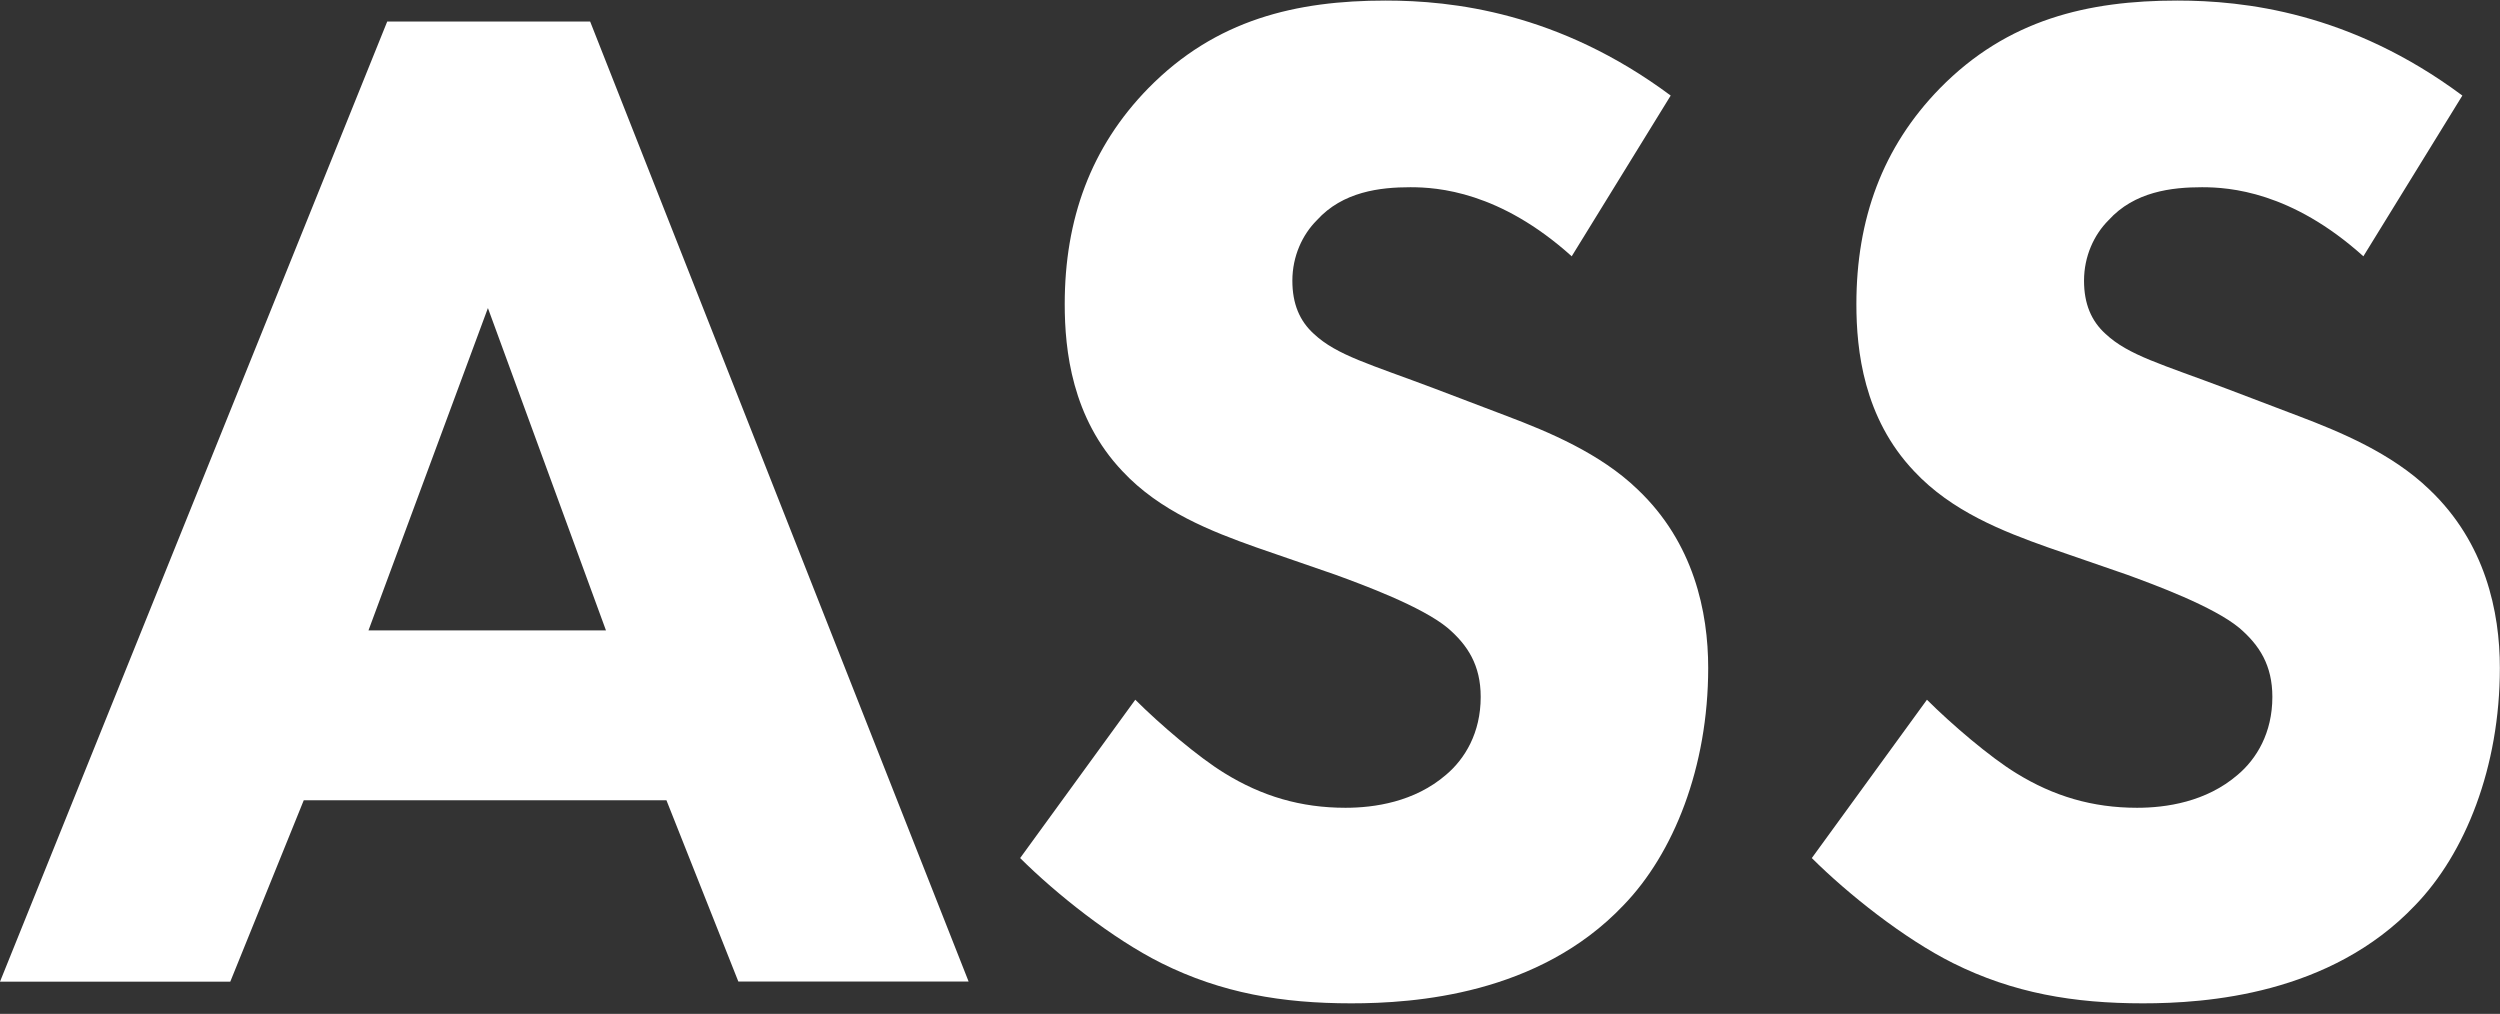<?xml version="1.0" encoding="UTF-8"?><svg id="logos" xmlns="http://www.w3.org/2000/svg" width="180" height="73" viewBox="0 0 180 73"><rect x="0" y="0" width="180" height="73" fill="#333333" stroke="none"/><path d="M47.98,57.62H21.87l-5.29,13.06H0L27.88,1.55h14.61l27.25,69.12h-16.58l-5.18-13.06Zm-4.35-12.23l-8.5-23.21-8.6,23.21h17.1Z" fill="#fff"/><path d="M113.16,18.45c-5.18-4.66-9.64-4.97-11.61-4.97-2.18,0-4.87,.31-6.74,2.38-1.04,1.04-1.76,2.59-1.76,4.35,0,1.66,.52,2.9,1.55,3.83,1.66,1.55,4.04,2.18,8.7,3.94l5.18,1.97c3.01,1.14,6.74,2.69,9.43,5.29,4.04,3.83,5.08,8.81,5.08,12.85,0,7.15-2.49,13.37-6.11,17.1-6.11,6.43-15.03,7.05-19.59,7.05-4.97,0-9.33-.73-13.68-2.9-3.52-1.76-7.56-4.97-10.16-7.56l8.29-11.4c1.76,1.76,4.56,4.15,6.43,5.29,2.69,1.66,5.49,2.49,8.7,2.49,2.07,0,4.97-.41,7.25-2.38,1.35-1.14,2.49-3.01,2.49-5.6,0-2.28-.93-3.73-2.38-4.97-1.87-1.55-6.11-3.11-8.08-3.83l-5.7-1.97c-3.21-1.14-6.94-2.59-9.64-5.49-3.63-3.83-4.15-8.7-4.15-12.02,0-6.11,1.87-11.3,6.01-15.54,4.87-4.97,10.67-6.32,17.1-6.32,4.77,0,12.44,.83,20.52,6.84l-7.15,11.61Z" fill="#fff"/><path d="M170.16,18.45c-5.18-4.66-9.64-4.97-11.61-4.97-2.18,0-4.87,.31-6.74,2.38-1.04,1.04-1.76,2.59-1.76,4.35,0,1.66,.52,2.9,1.55,3.83,1.66,1.55,4.04,2.18,8.7,3.94l5.18,1.97c3.01,1.14,6.74,2.69,9.43,5.29,4.04,3.83,5.08,8.81,5.08,12.85,0,7.15-2.49,13.37-6.11,17.1-6.11,6.43-15.03,7.05-19.59,7.05-4.97,0-9.33-.73-13.68-2.9-3.52-1.76-7.56-4.97-10.16-7.56l8.29-11.4c1.76,1.76,4.56,4.15,6.43,5.29,2.69,1.66,5.49,2.49,8.7,2.49,2.07,0,4.97-.41,7.25-2.38,1.35-1.14,2.49-3.01,2.49-5.6,0-2.28-.93-3.73-2.38-4.97-1.87-1.55-6.11-3.11-8.08-3.83l-5.7-1.97c-3.21-1.14-6.94-2.59-9.64-5.49-3.63-3.83-4.15-8.7-4.15-12.02,0-6.11,1.87-11.3,6.01-15.54,4.87-4.97,10.67-6.32,17.1-6.32,4.77,0,12.44,.83,20.52,6.84l-7.15,11.61Z" fill="#fff"/></svg>